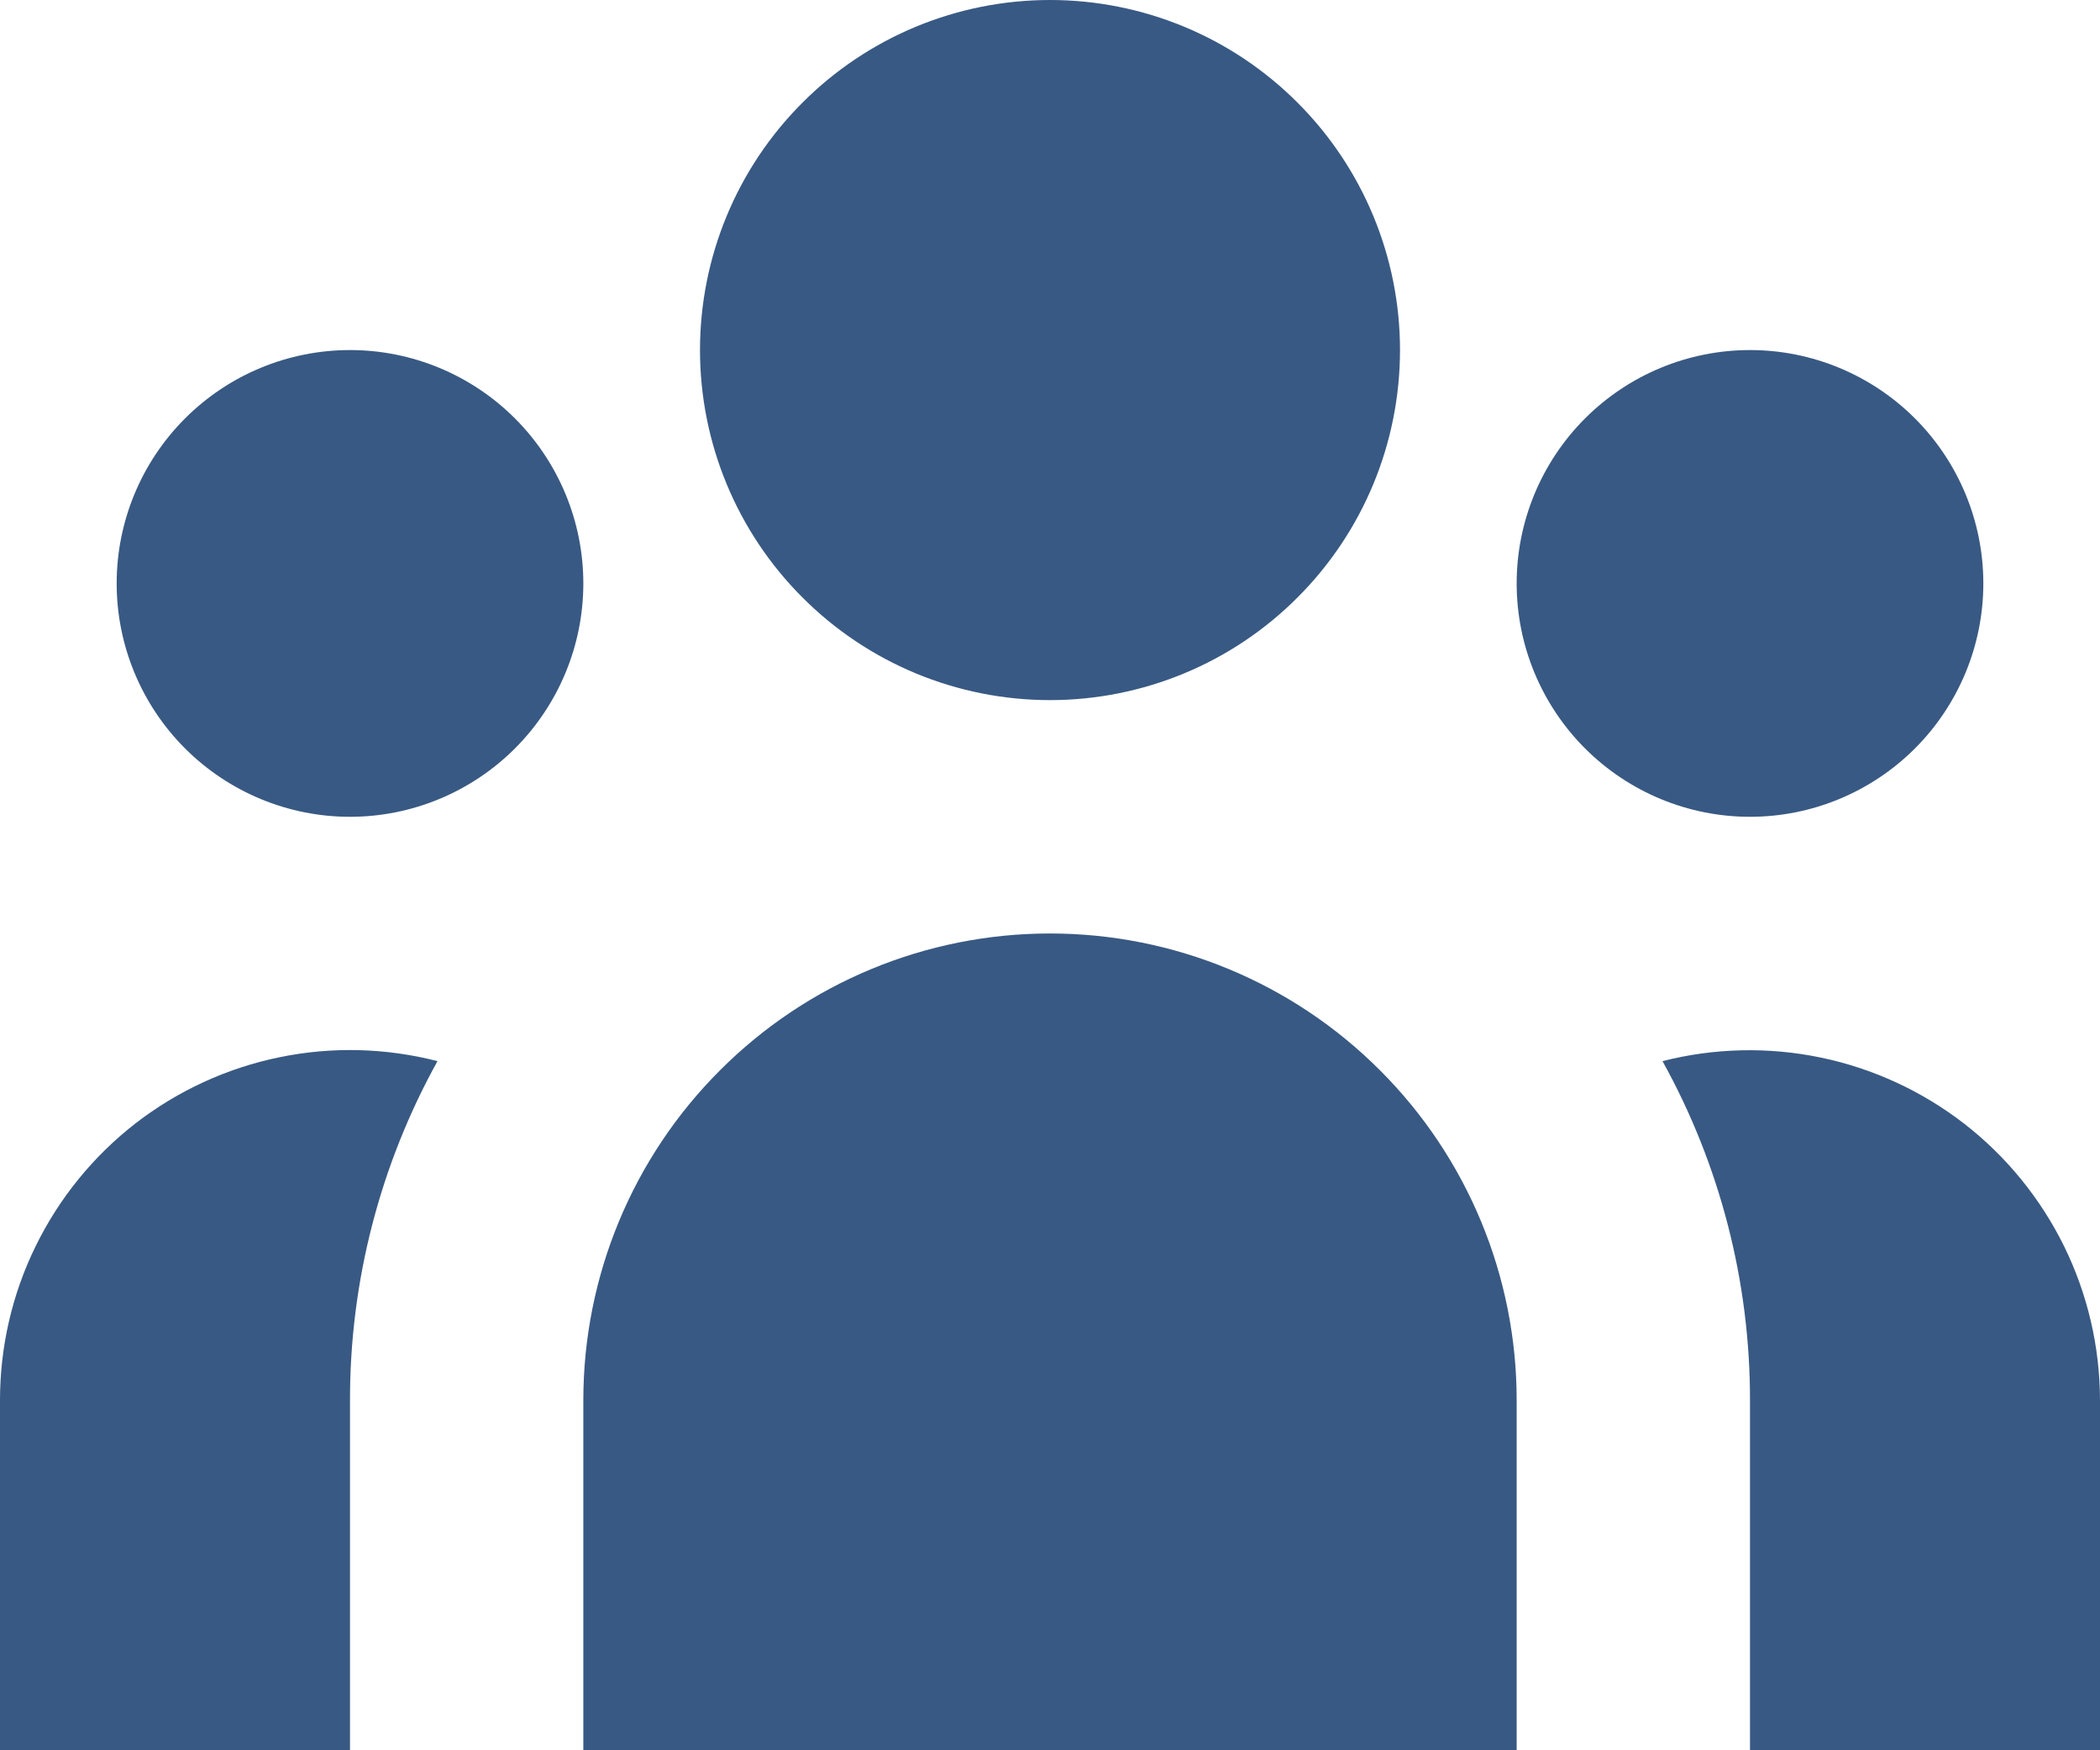<svg width="18" height="15" viewBox="0 0 18 15" fill="none" xmlns="http://www.w3.org/2000/svg">
<path d="M12 3C12 3.796 11.684 4.559 11.121 5.121C10.559 5.684 9.796 6 9 6C8.204 6 7.441 5.684 6.879 5.121C6.316 4.559 6 3.796 6 3C6 2.204 6.316 1.441 6.879 0.879C7.441 0.316 8.204 0 9 0C9.796 0 10.559 0.316 11.121 0.879C11.684 1.441 12 2.204 12 3V3ZM17 5C17 5.53 16.789 6.039 16.414 6.414C16.039 6.789 15.53 7 15 7C14.47 7 13.961 6.789 13.586 6.414C13.211 6.039 13 5.53 13 5C13 4.47 13.211 3.961 13.586 3.586C13.961 3.211 14.47 3 15 3C15.53 3 16.039 3.211 16.414 3.586C16.789 3.961 17 4.47 17 5V5ZM13 12C13 10.939 12.579 9.922 11.828 9.172C11.078 8.421 10.061 8 9 8C7.939 8 6.922 8.421 6.172 9.172C5.421 9.922 5 10.939 5 12V15H13V12ZM5 5C5 5.53 4.789 6.039 4.414 6.414C4.039 6.789 3.53 7 3 7C2.47 7 1.961 6.789 1.586 6.414C1.211 6.039 1 5.53 1 5C1 4.47 1.211 3.961 1.586 3.586C1.961 3.211 2.47 3 3 3C3.53 3 4.039 3.211 4.414 3.586C4.789 3.961 5 4.47 5 5V5ZM15 15V12C15.001 10.983 14.743 9.983 14.25 9.094C14.693 8.981 15.157 8.97 15.605 9.063C16.053 9.156 16.474 9.35 16.836 9.63C17.197 9.91 17.49 10.27 17.692 10.68C17.894 11.091 17.999 11.542 18 12V15H15ZM3.75 9.094C3.257 9.983 2.999 10.983 3 12V15H2.6572e-07V12C-0 11.542 0.104 11.09 0.306 10.679C0.507 10.268 0.8 9.908 1.162 9.627C1.524 9.347 1.946 9.153 2.394 9.061C2.843 8.968 3.307 8.98 3.75 9.094V9.094Z" fill="#385983"/>
</svg>
